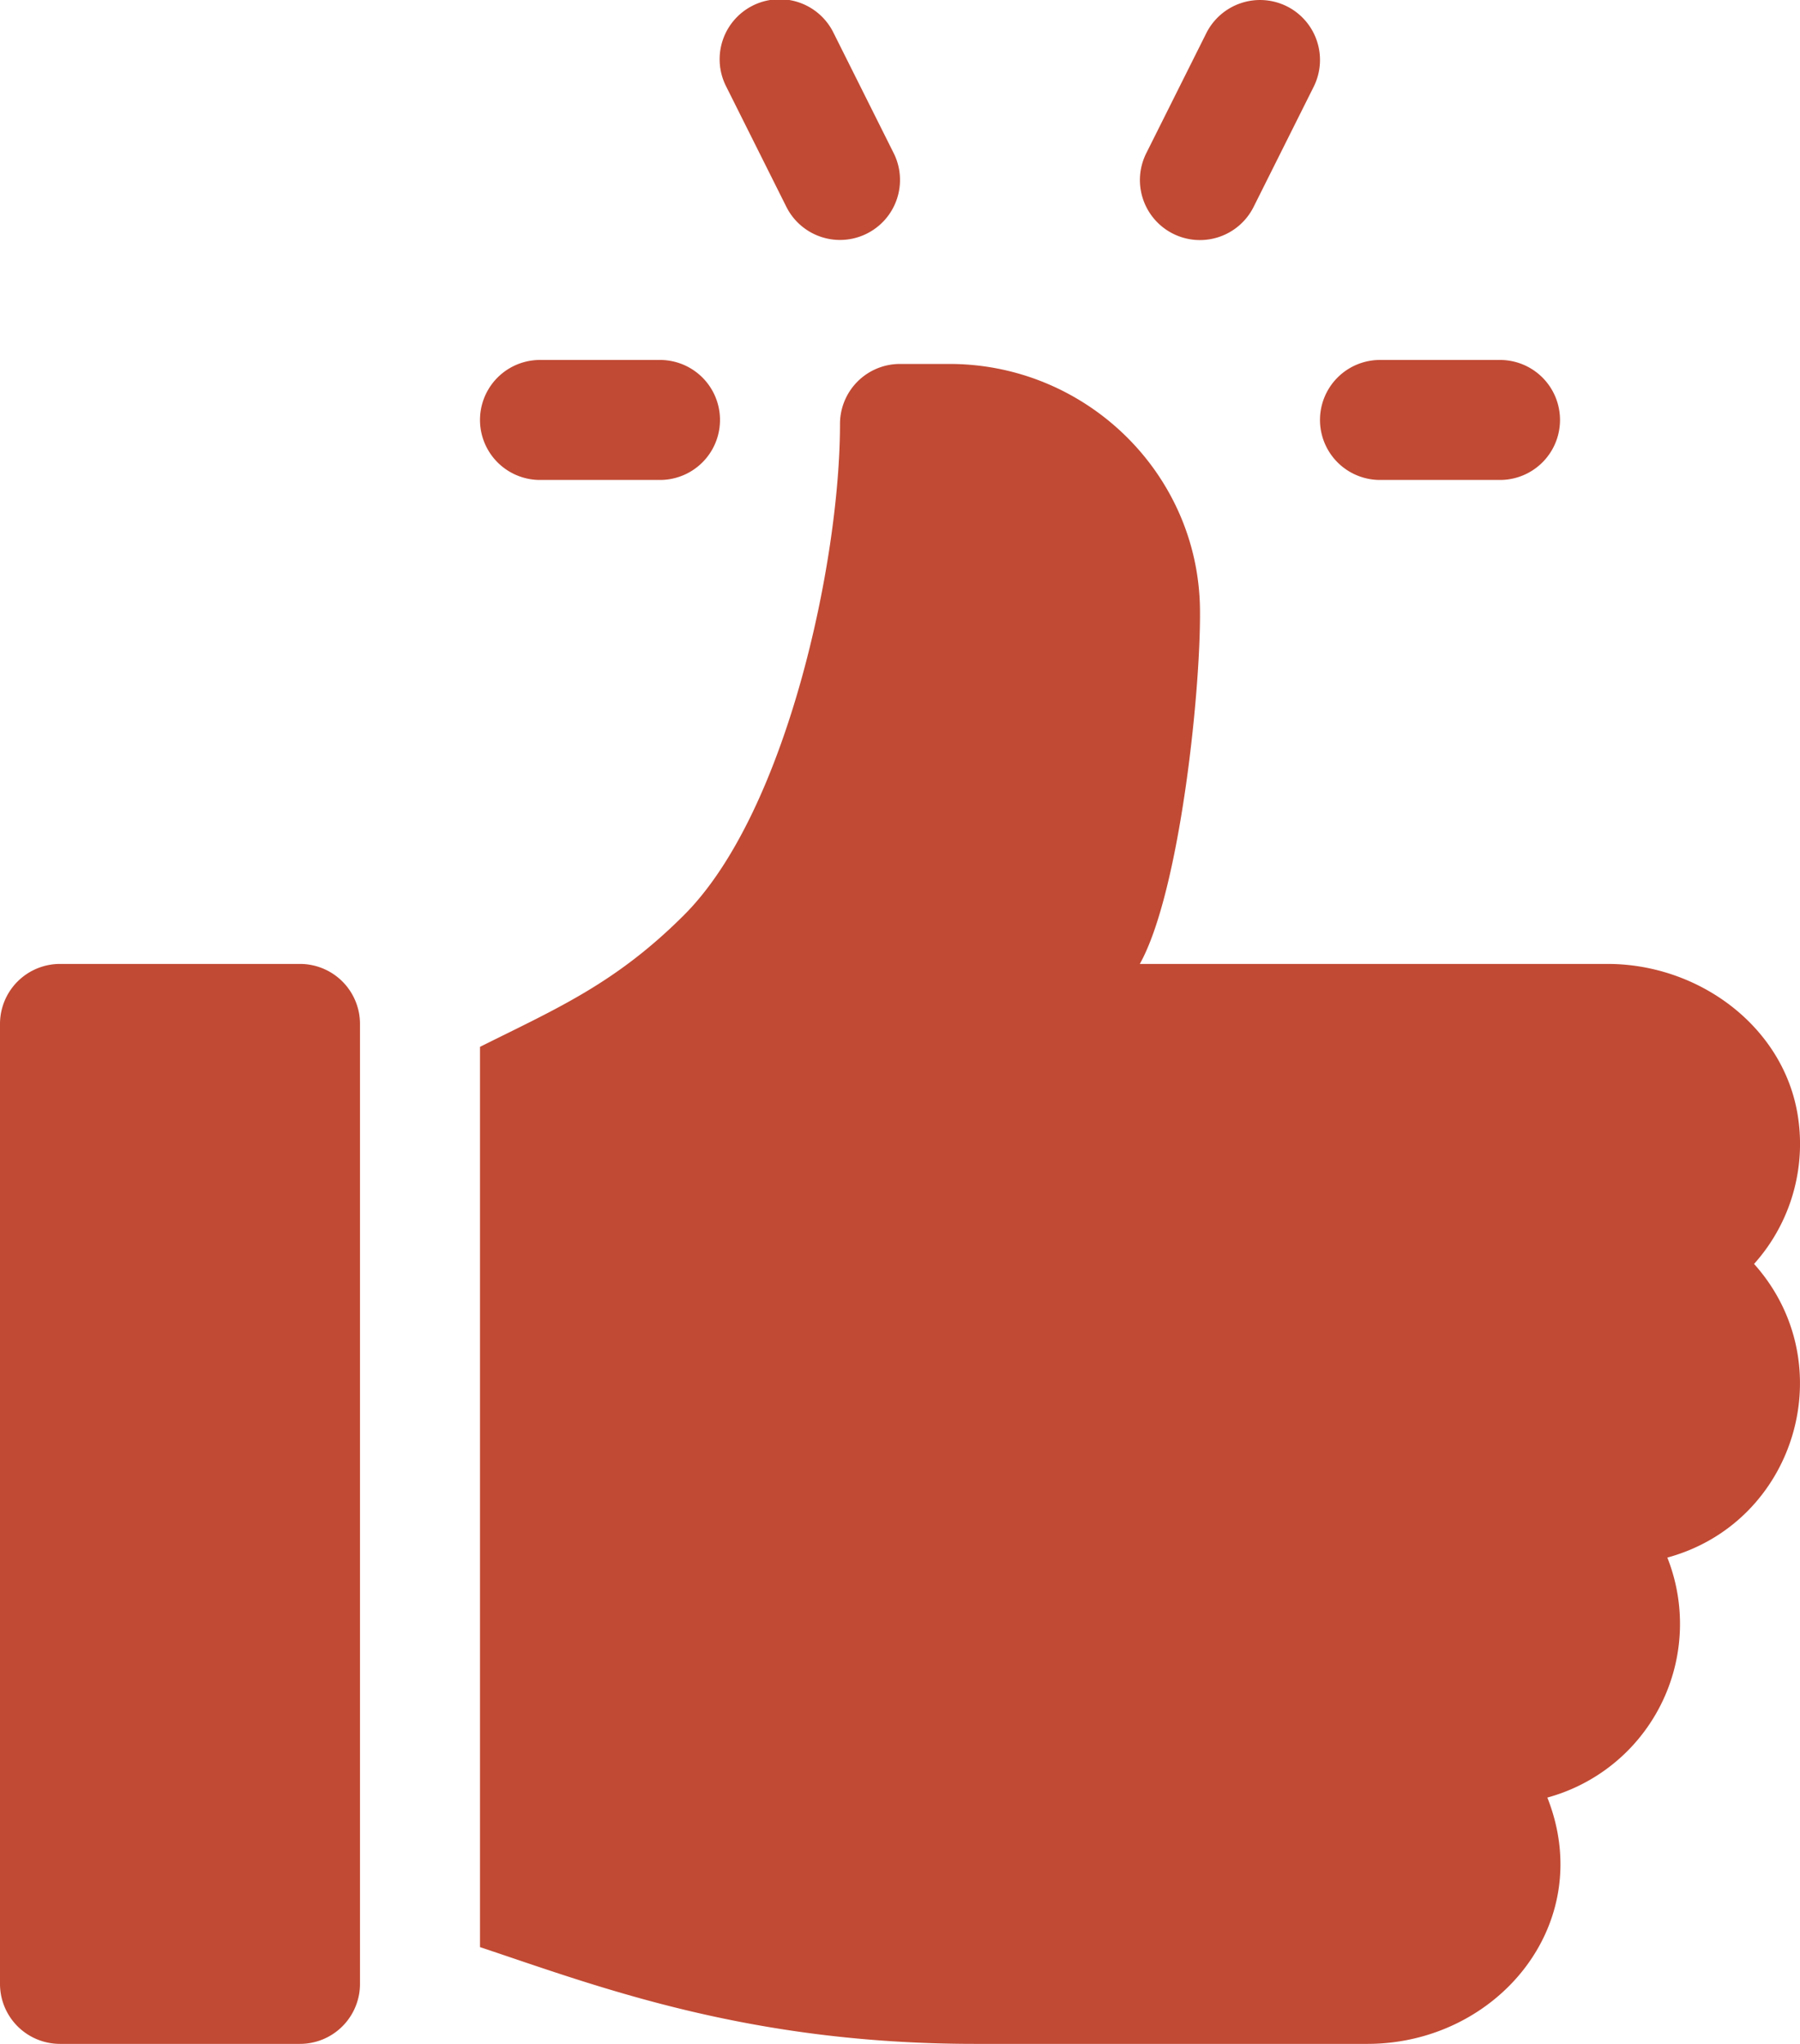 <svg xmlns="http://www.w3.org/2000/svg" width="450.889" height="512.001" viewBox="0 0 450.889 512.001"><g transform="translate(-30.556)"><path d="M406.3,90.17H376.237a15.03,15.03,0,0,0,0,30.06H406.3a15.03,15.03,0,0,0,0-30.06Z" fill="#c14a34"/><path d="M254.416,38.359,239.387,8.3A15.032,15.032,0,1,0,212.5,21.745L227.528,51.8a15.031,15.031,0,1,0,26.888-13.445Z" fill="#c14a34"/><path d="M352.9,1.578A15.064,15.064,0,0,0,332.733,8.3L317.7,38.359A15.032,15.032,0,1,0,344.592,51.8l15.03-30.059A15.03,15.03,0,0,0,352.9,1.578Z" fill="#c14a34"/><path d="M195.882,90.17H165.823a15.03,15.03,0,0,0,0,30.06h30.059a15.03,15.03,0,1,0,0-30.06Z" fill="#c14a34"/><path d="M105.705,241.468H45.586a15.03,15.03,0,0,0-15.03,15.03V496.97A15.03,15.03,0,0,0,45.586,512H105.7a15.03,15.03,0,0,0,15.03-15.03V256.5A15.029,15.029,0,0,0,105.705,241.468Z" fill="#c14a34"/><path d="M481.145,281.308c-2.651-23.315-24.43-39.84-47.895-39.84H316.075c9.958-17.831,15.3-68.264,15.066-88.866-.393-34.1-28.634-61.43-62.737-61.43H256a15.021,15.021,0,0,0-15.03,15.03c0,34.755-13.533,97.487-39.056,123.011-17.179,17.179-31.865,23.4-51.122,33.028V487.759C180.277,497.586,217.711,512,274.768,512h98.316c32.395,0,57.625-30,45.072-61.7a45.1,45.1,0,0,0,30.059-60.119c32.229-8.781,44.092-48.576,21.723-73.563A45,45,0,0,0,481.145,281.308Z" fill="#c14a34"/></g></svg>